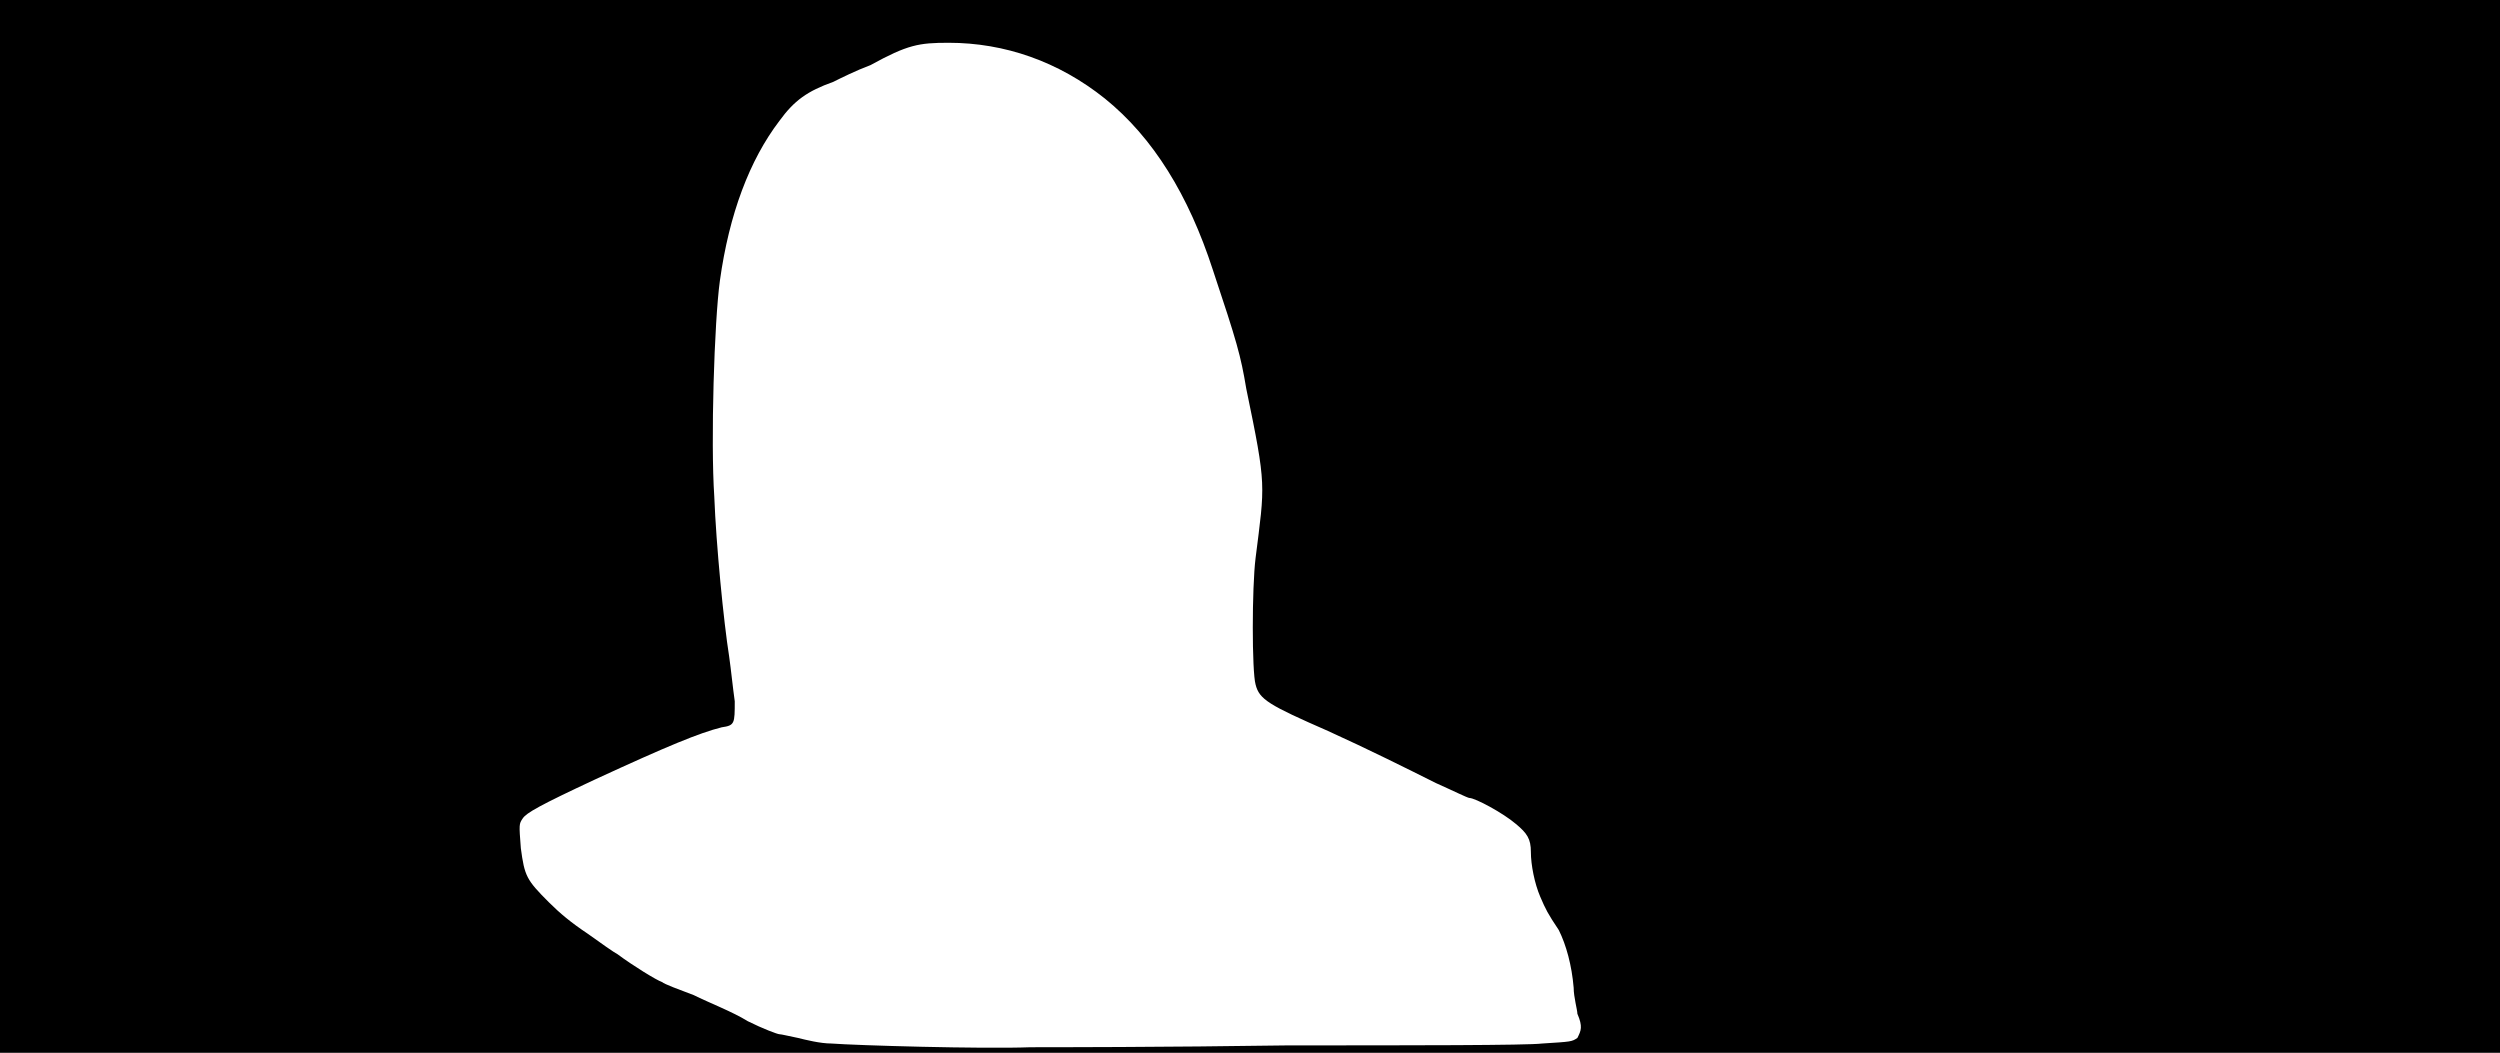 <svg xmlns="http://www.w3.org/2000/svg" width="1344" height="566"><path d="M0 283V0h1344v566H0V283m693 279c66 0 128 0 136-1 16-1 16-1 19-3 2-4 3-6 0-13 0-2-2-9-2-14-1-12-4-23-8-31-6-9-7-11-10-18s-5-17-5-24-2-10-8-15c-7-6-22-14-25-14-1 0-9-4-18-8-16-8-36-18-58-28-32-14-37-17-39-25-2-7-2-52 0-68 5-40 6-38-5-91-3-18-5-25-18-64-13-40-32-71-58-92-25-20-54-30-84-30-16 0-22 1-42 12-8 3-16 7-20 9-14 5-21 10-29 21-16 21-27 50-32 86-3 22-5 86-3 116 1 26 5 67 8 86 1 7 2 17 3 24 0 12 0 13-7 14-12 3-29 10-68 28-30 14-37 18-39 21s-2 3-1 16c2 15 3 17 15 29 6 6 12 11 21 17 7 5 14 10 16 11 8 6 21 14 24 15 1 1 9 4 17 7 8 4 21 9 29 14 8 4 16 7 17 7s5 1 10 2c4 1 12 3 18 3 13 1 81 3 107 2 10 0 73 0 139-1z"/></svg>